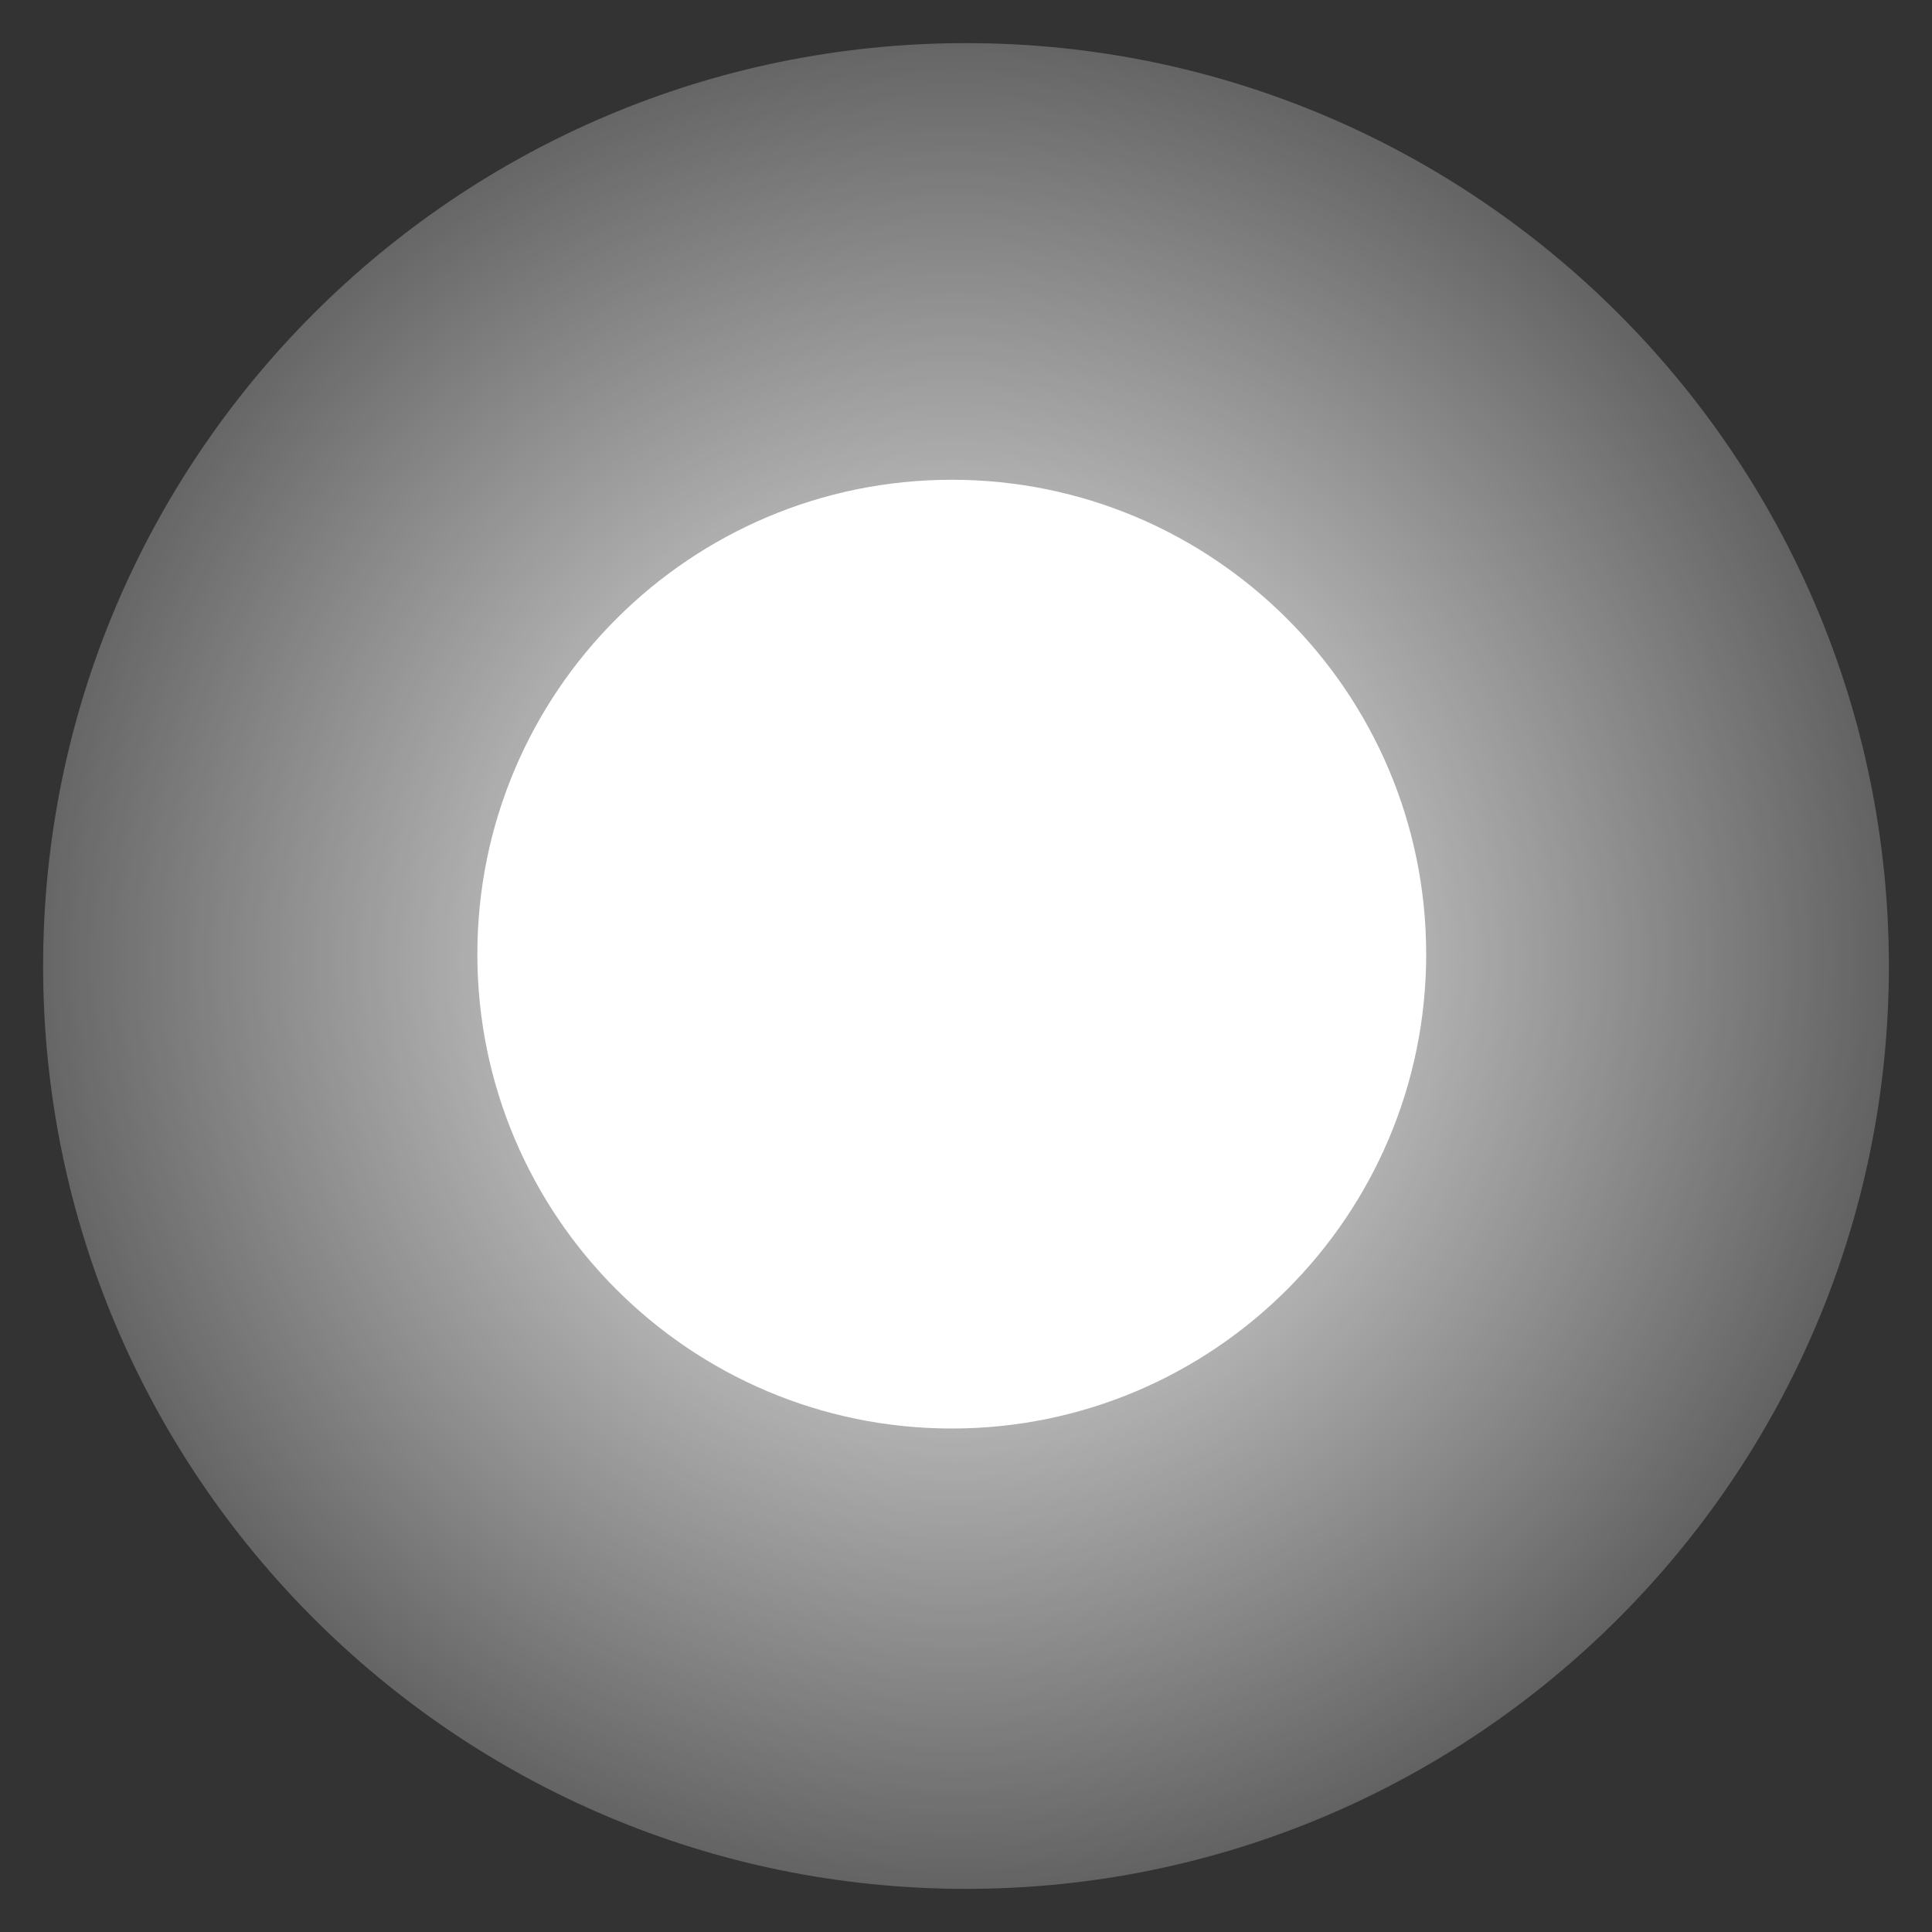 <svg xmlns="http://www.w3.org/2000/svg" xmlns:xlink="http://www.w3.org/1999/xlink" version="1.1" width="22.4" height="22.4" viewBox="-0.448 0.086 22.4 22.4">
  <rect x="-0.448" y="0.086" width="22.4" height="22.4" fill="#333333" stroke="none"/>
  <defs>
    <radialGradient id="grad_1" cx="0.494" cy="0.496" r="0.658">
      <stop offset="0" stop-color="#FFFFFF" stop-opacity="1"/>
      <stop offset="1" stop-color="#FFFFFF" stop-opacity="0"/>
    </radialGradient>
  <radialGradient id="grad_1-.5404040813446045,0,0,0.5404040813446045,-120.35,-76.8" cx="10.615" cy="11.204" r="14.088" gradientUnits="userSpaceOnUse">
      <stop offset="0" stop-color="#FFFFFF" stop-opacity="1"/>
      <stop offset="1" stop-color="#FFFFFF" stop-opacity="0"/>
    </radialGradient></defs>
  <!-- Exported by Scratch - http://scratch.mit.edu/ -->
  <path id="ID0.7450102074071765" fill="url(#grad_1-.5404040813446045,0,0,0.5404040813446045,-120.35,-76.8)" stroke="none" d="M 10.752 0.586 C 13.704 0.586 16.379 1.785 18.316 3.722 C 20.253 5.659 21.452 8.334 21.452 11.286 C 21.452 14.238 20.253 16.913 18.316 18.85 C 16.379 20.787 13.704 21.986 10.752 21.986 C 7.8 21.986 5.125 20.787 3.188 18.85 C 1.251 16.913 0.052 14.238 0.052 11.286 C 0.052 8.334 1.251 5.659 3.188 3.722 C 5.125 1.785 7.8 0.586 10.752 0.586 Z " stroke-width="0.54"/>
  <path id="ID0.8790538497269154" fill="#FFFFFF" stroke="#FFFFFF" stroke-width="0.629" d="M 10.587 5.963 C 12.018 5.963 13.314 6.544 14.253 7.483 C 15.192 8.421 15.773 9.718 15.773 11.149 C 15.773 12.579 15.192 13.876 14.253 14.814 C 13.314 15.753 12.018 16.334 10.587 16.334 C 9.156 16.334 7.86 15.753 6.921 14.814 C 5.982 13.876 5.401 12.579 5.401 11.149 C 5.401 9.718 5.982 8.421 6.921 7.483 C 7.86 6.544 9.156 5.963 10.587 5.963 Z "/>
</svg>